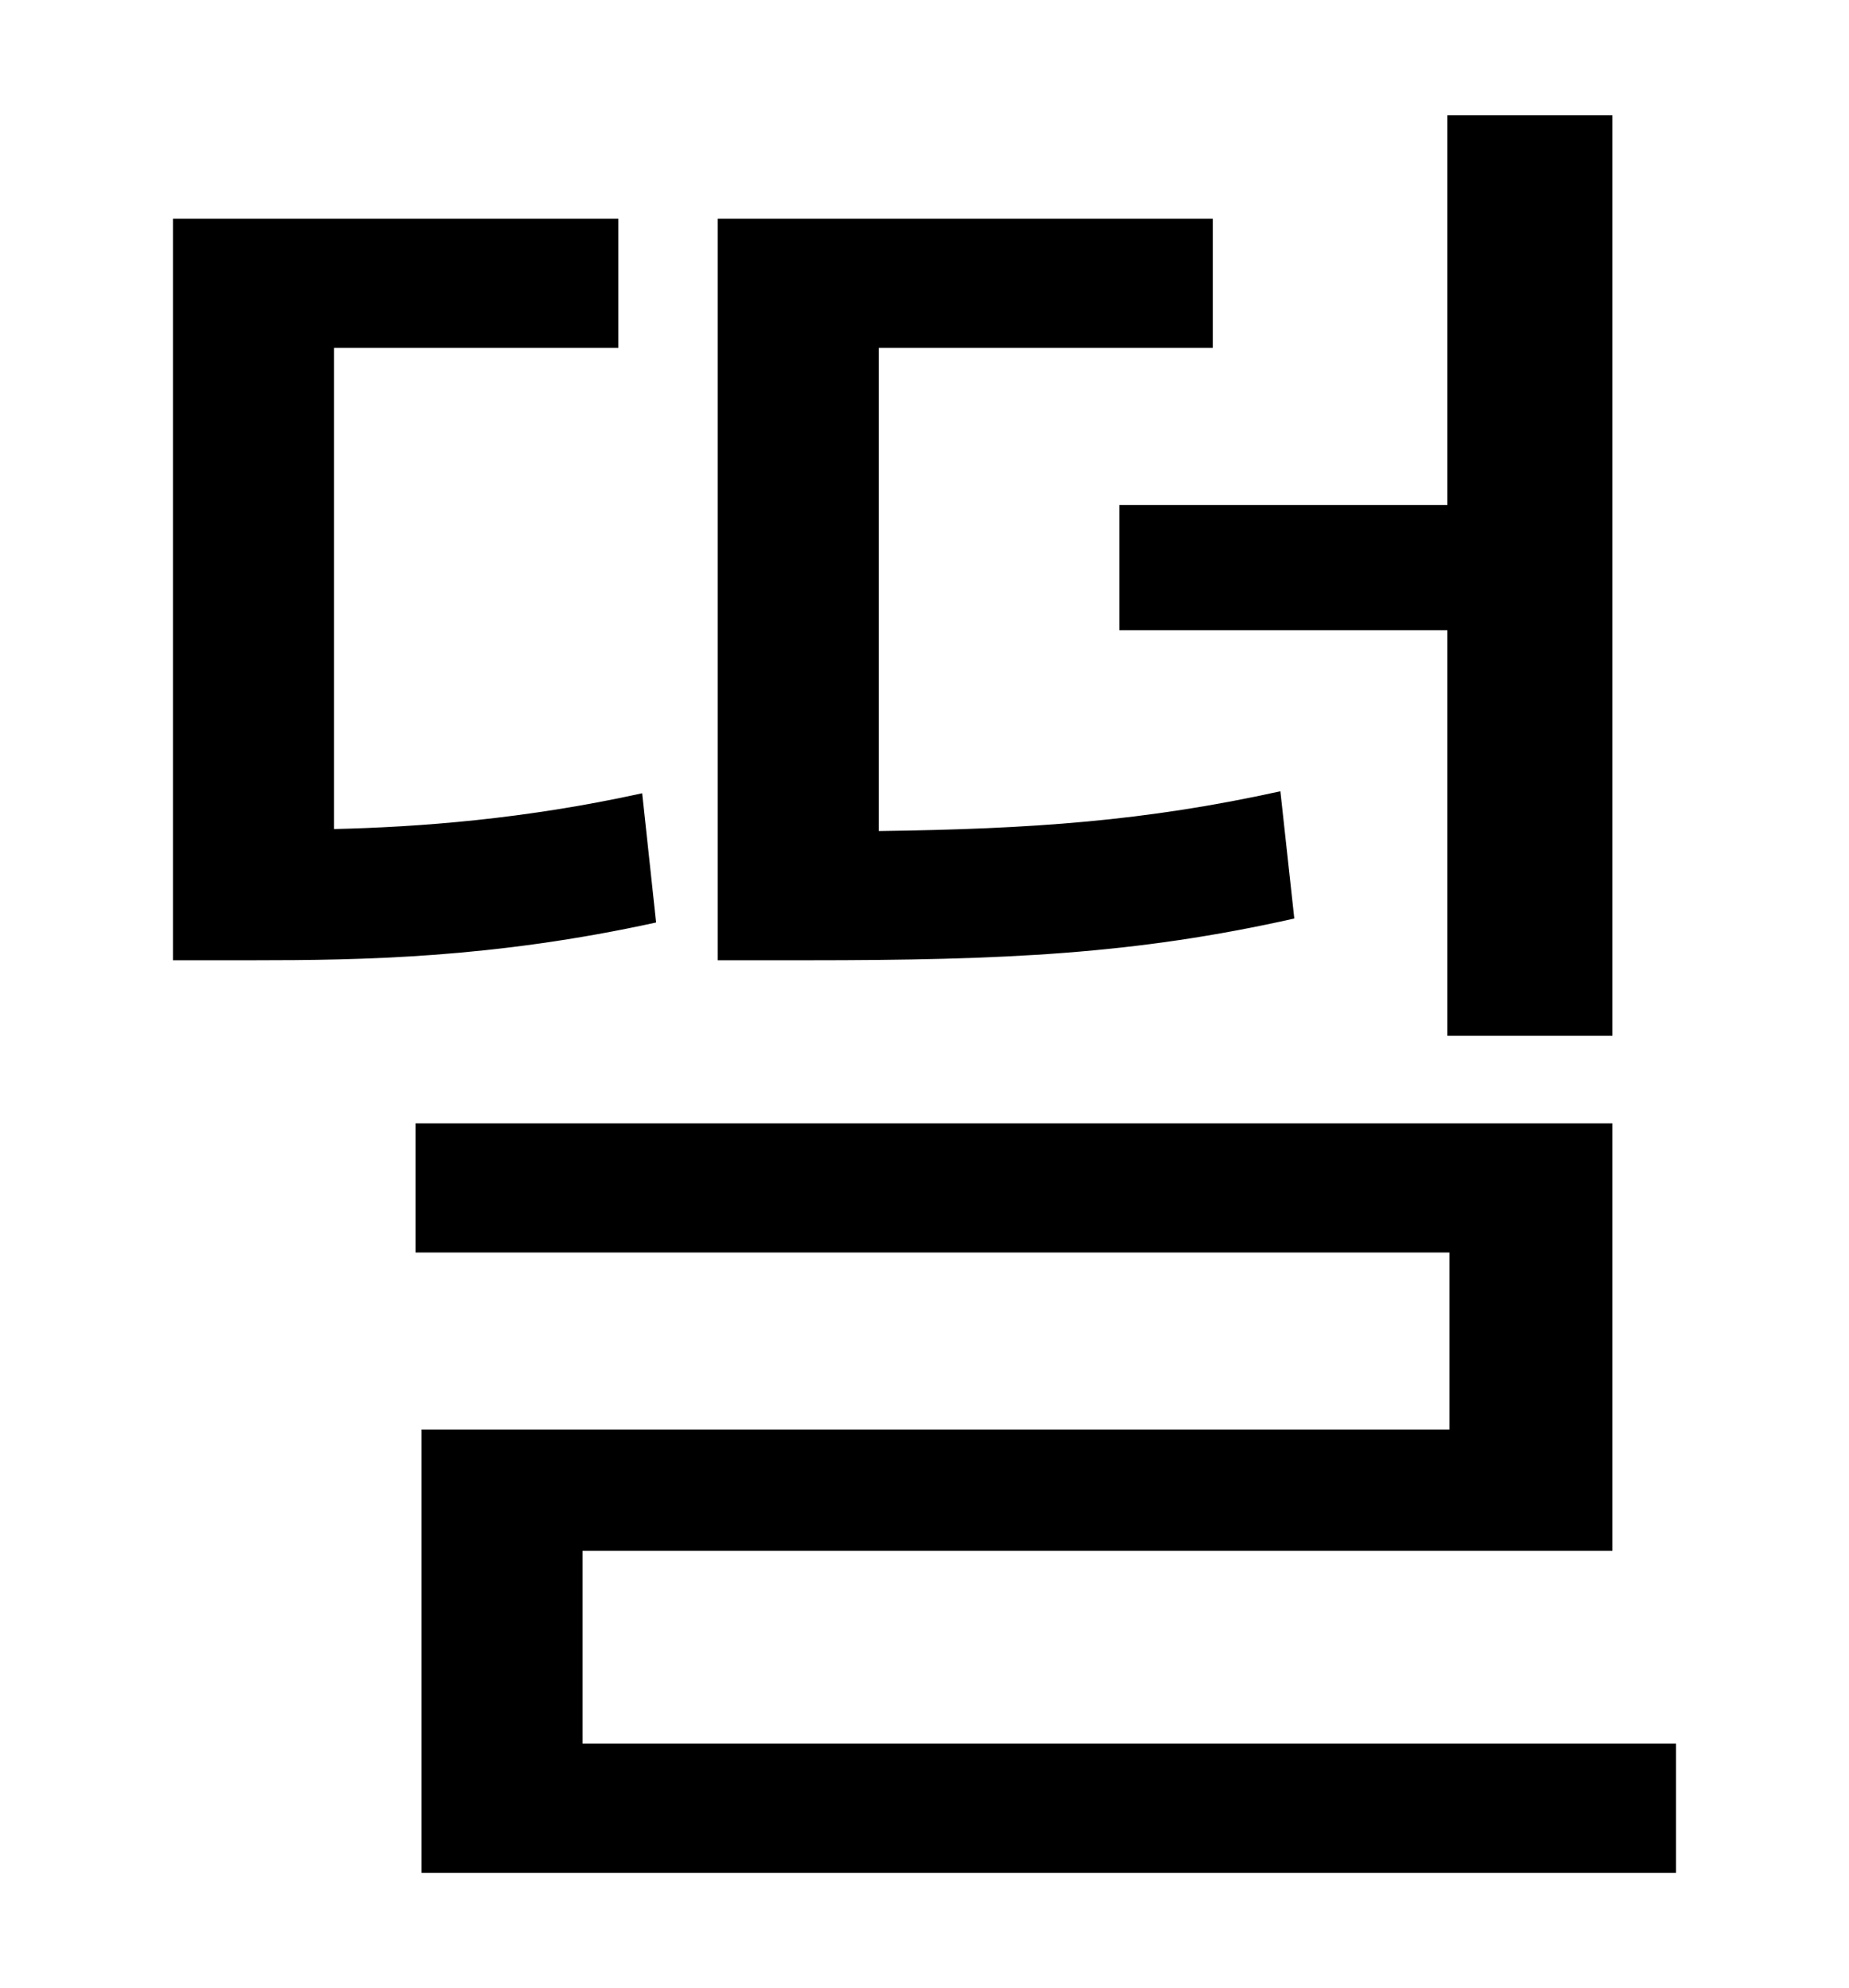 <?xml version="1.0" standalone="no"?>
<!DOCTYPE svg PUBLIC "-//W3C//DTD SVG 1.1//EN" "http://www.w3.org/Graphics/SVG/1.1/DTD/svg11.dtd" >
<svg xmlns="http://www.w3.org/2000/svg" xmlns:xlink="http://www.w3.org/1999/xlink" version="1.1" viewBox="-10 0 930 1000">
   <path fill="currentColor"
d="M553 254h165v-196h83v463h-83v-204h-165v-63zM634 398l7 64c-80 18 -146 21 -245 21h-45v-373h249v65h-168v243c77 -1 134 -5 202 -20zM313 399l7 65c-82 18 -148 19 -203 19h-40v-373h224v65h-143v242c43 -1 96 -5 155 -18zM283 877h550v65h-631v-223h517v-89h-520v-65
h602v215h-518v97z" />
</svg>

